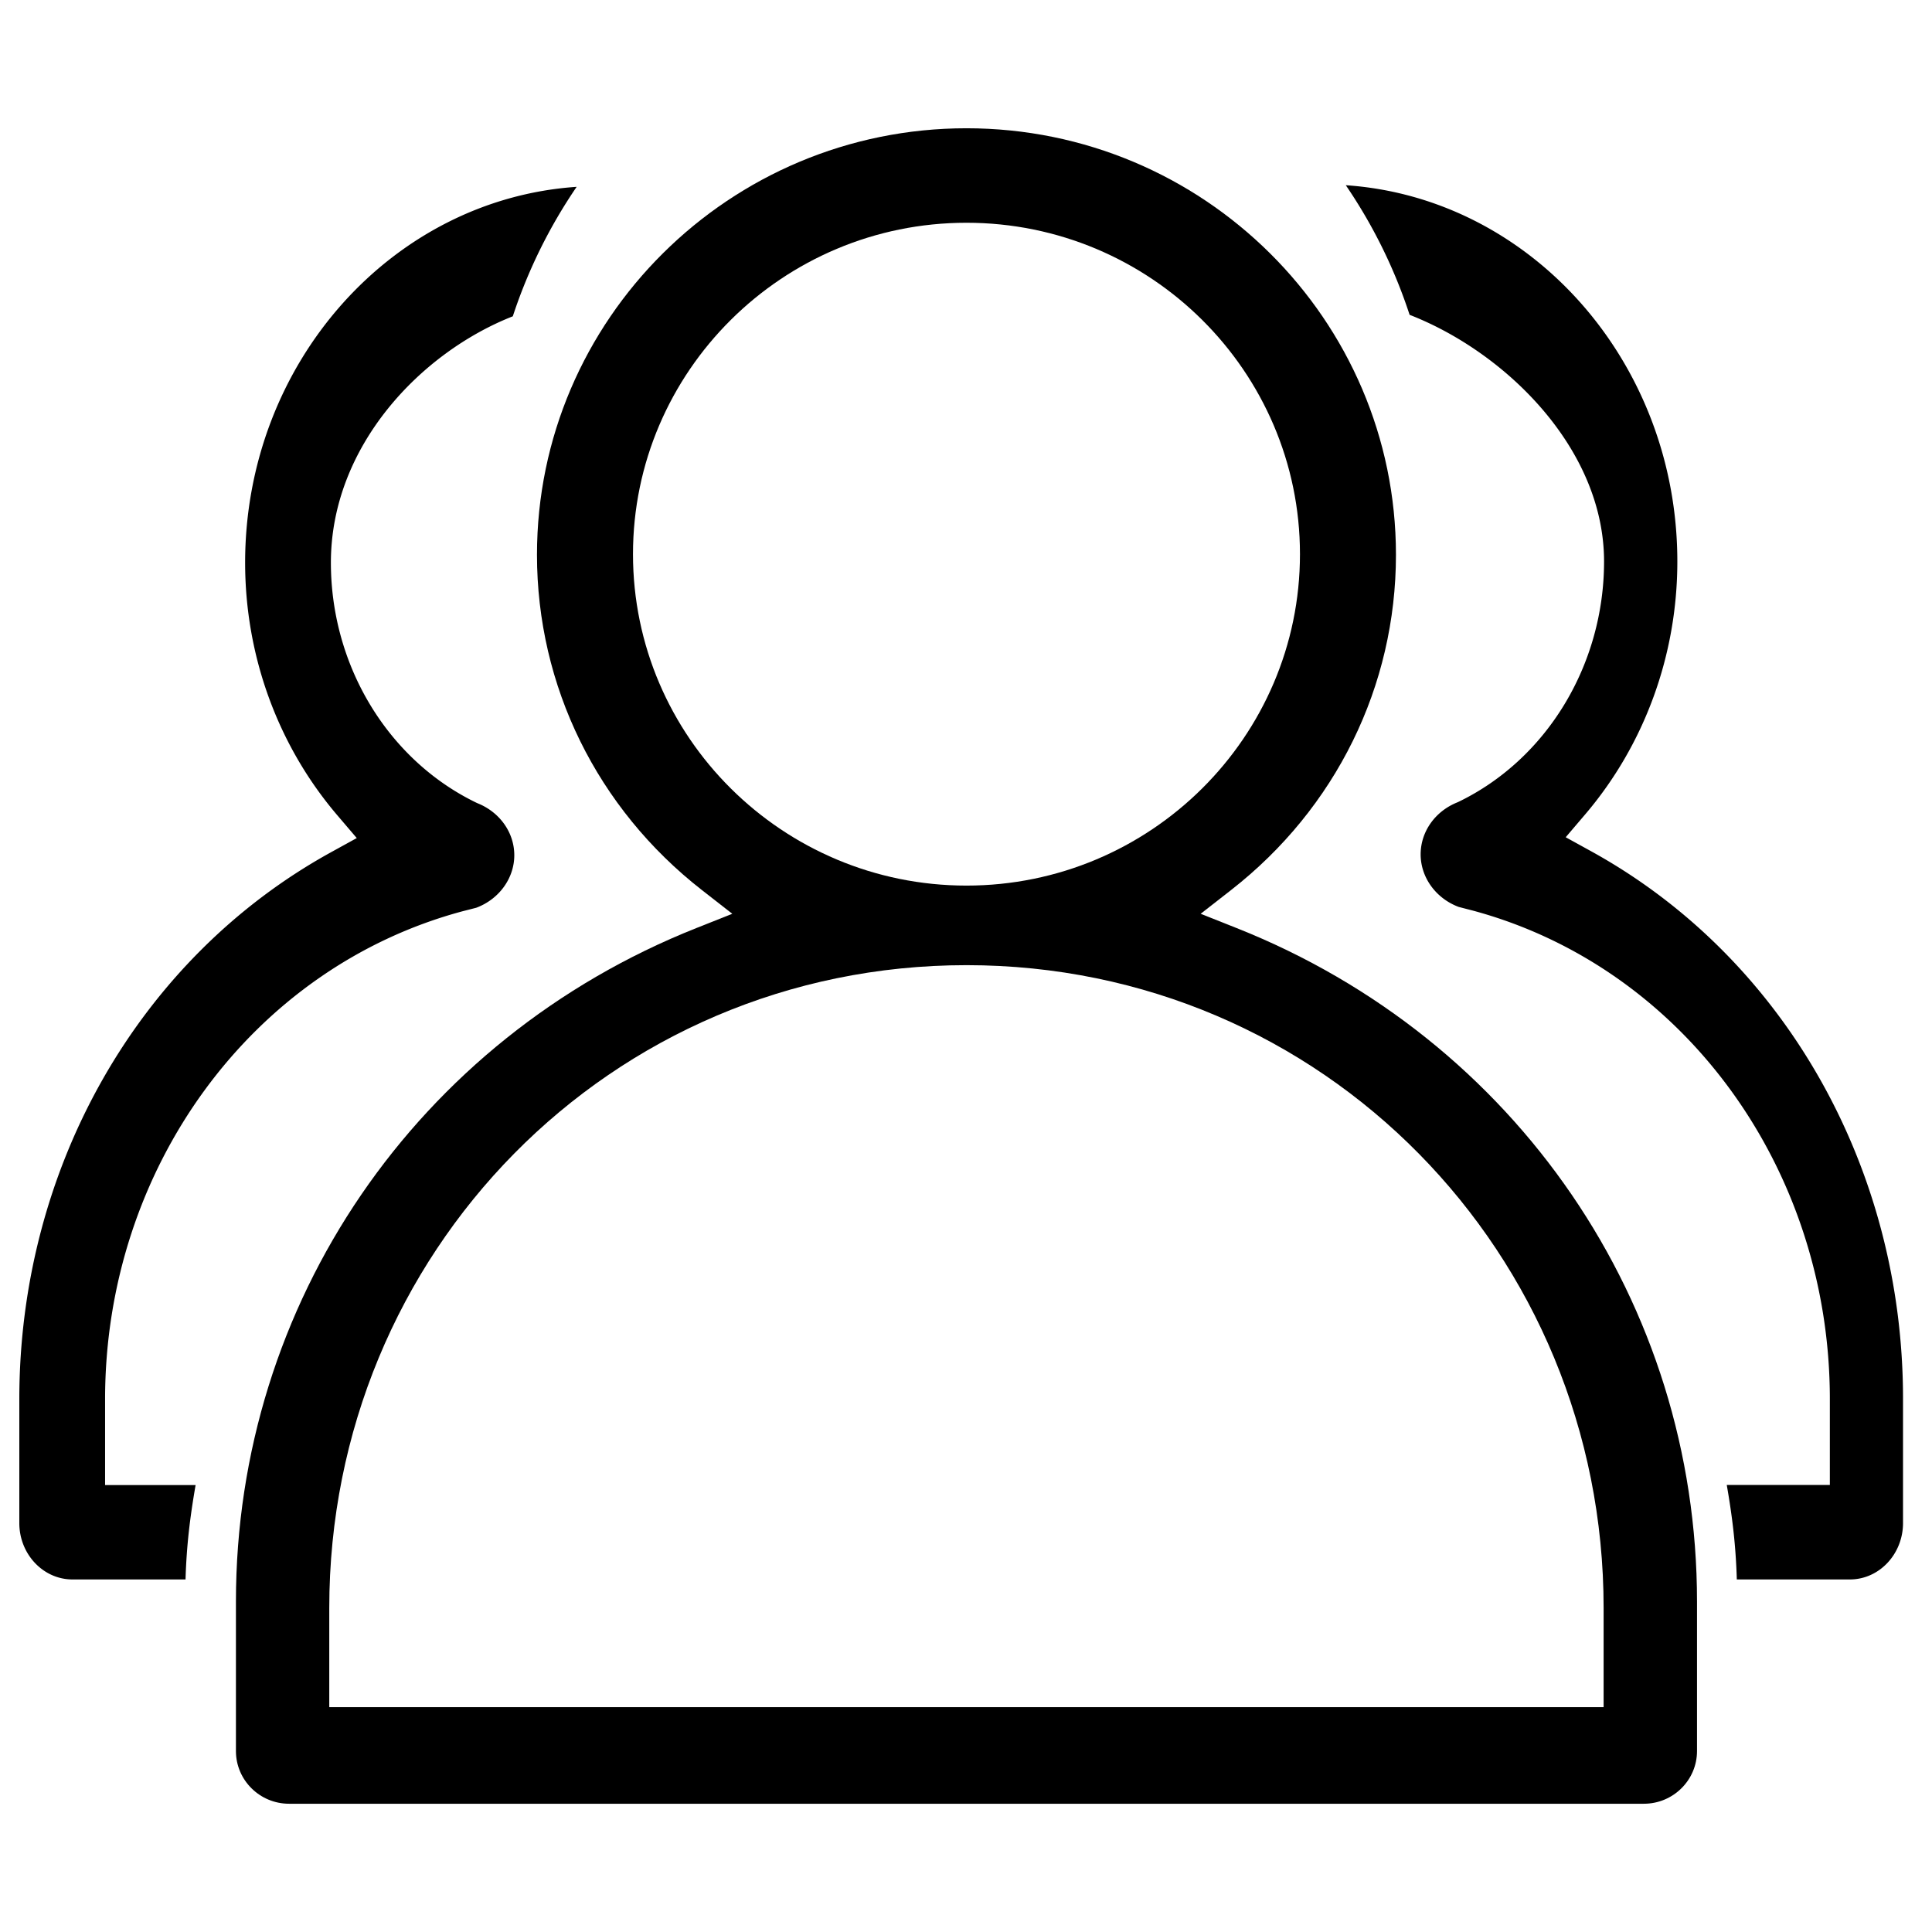 <svg xmlns="http://www.w3.org/2000/svg" xmlns:xlink="http://www.w3.org/1999/xlink" width="128" height="128" class="icon" p-id="6347" t="1698895784986" version="1.1" viewBox="0 0 1024 1024"><path d="M655.391 491.878l-19.016-7.552 16.128-12.585c55.532-43.346 87.383-108.119 87.383-177.705 0-124.646-102.118-226.053-227.635-226.053-125.522 0-227.64 101.407-227.64 226.053 0 69.586 31.857 134.359 87.393 177.705l16.128 12.585-19.016 7.552c-148.265 58.86-244.065 198.979-244.065 356.982v79.247c0 15.391 12.631 27.914 28.16 27.914h718.08c15.524 0 28.16-12.524 28.16-27.914v-79.247c0-157.998-95.8-298.127-244.06-356.982zM335.498 293.724c0-96.855 79.293-175.657 176.753-175.657 97.469 0 176.758 78.802 176.758 175.657s-79.288 175.657-176.758 175.657c-97.459 0-176.753-78.802-176.753-175.657z m514.452 611.108H174.52V852.224c0-187.848 148.695-340.669 337.761-340.669 189.015 0 337.669 152.822 337.669 340.669v52.608z" p-id="6348"/><path d="M920.545 837.146c-0.538-17.925-2.284-32.579-5.325-50.084h54.636v-45.522c0-122.486-77.855-228.961-189.332-258.939l-7.368-1.905c-12.093-4.5-20.188-15.642-20.188-27.858 0-11.976 7.598-22.784 19.359-27.53l0.686-0.302c46.879-22.661 77.169-72.673 77.169-127.416 0-59.74-52.081-110.879-103.06-130.724a271.585 271.585 0 0 0-33.823-68.695c97.946 6.615 175.724 93.548 175.724 199.455 0 49.454-17.341 97.05-48.829 134.001l-10.337 12.129 13.629 7.511c101.929 56.218 165.212 167.439 165.156 290.258v65.705c0 16.492-12.636 29.911-28.155 29.911h-59.94zM38.4 837.14c-15.524 0-28.16-13.409-28.16-29.885v-65.618c0-122.696 63.309-233.795 165.222-289.94l13.629-7.506-10.332-12.114c-31.488-36.91-48.835-84.449-48.835-133.857 0-105.759 77.778-192.579 175.718-199.194a272.312 272.312 0 0 0-33.843 68.623c-48.819 19.18-96.42 68.905-96.42 130.57 0 54.666 30.29 104.622 77.169 127.268l0.681 0.302c11.756 4.756 19.354 15.549 19.354 27.505 0 12.211-8.09 23.342-20.173 27.837l-7.26 1.859c-111.601 29.952-189.455 136.305-189.455 258.652v45.481h47.974c-3.046 17.567-4.797 32.215-5.335 50.028H38.4z" p-id="6349"/></svg>